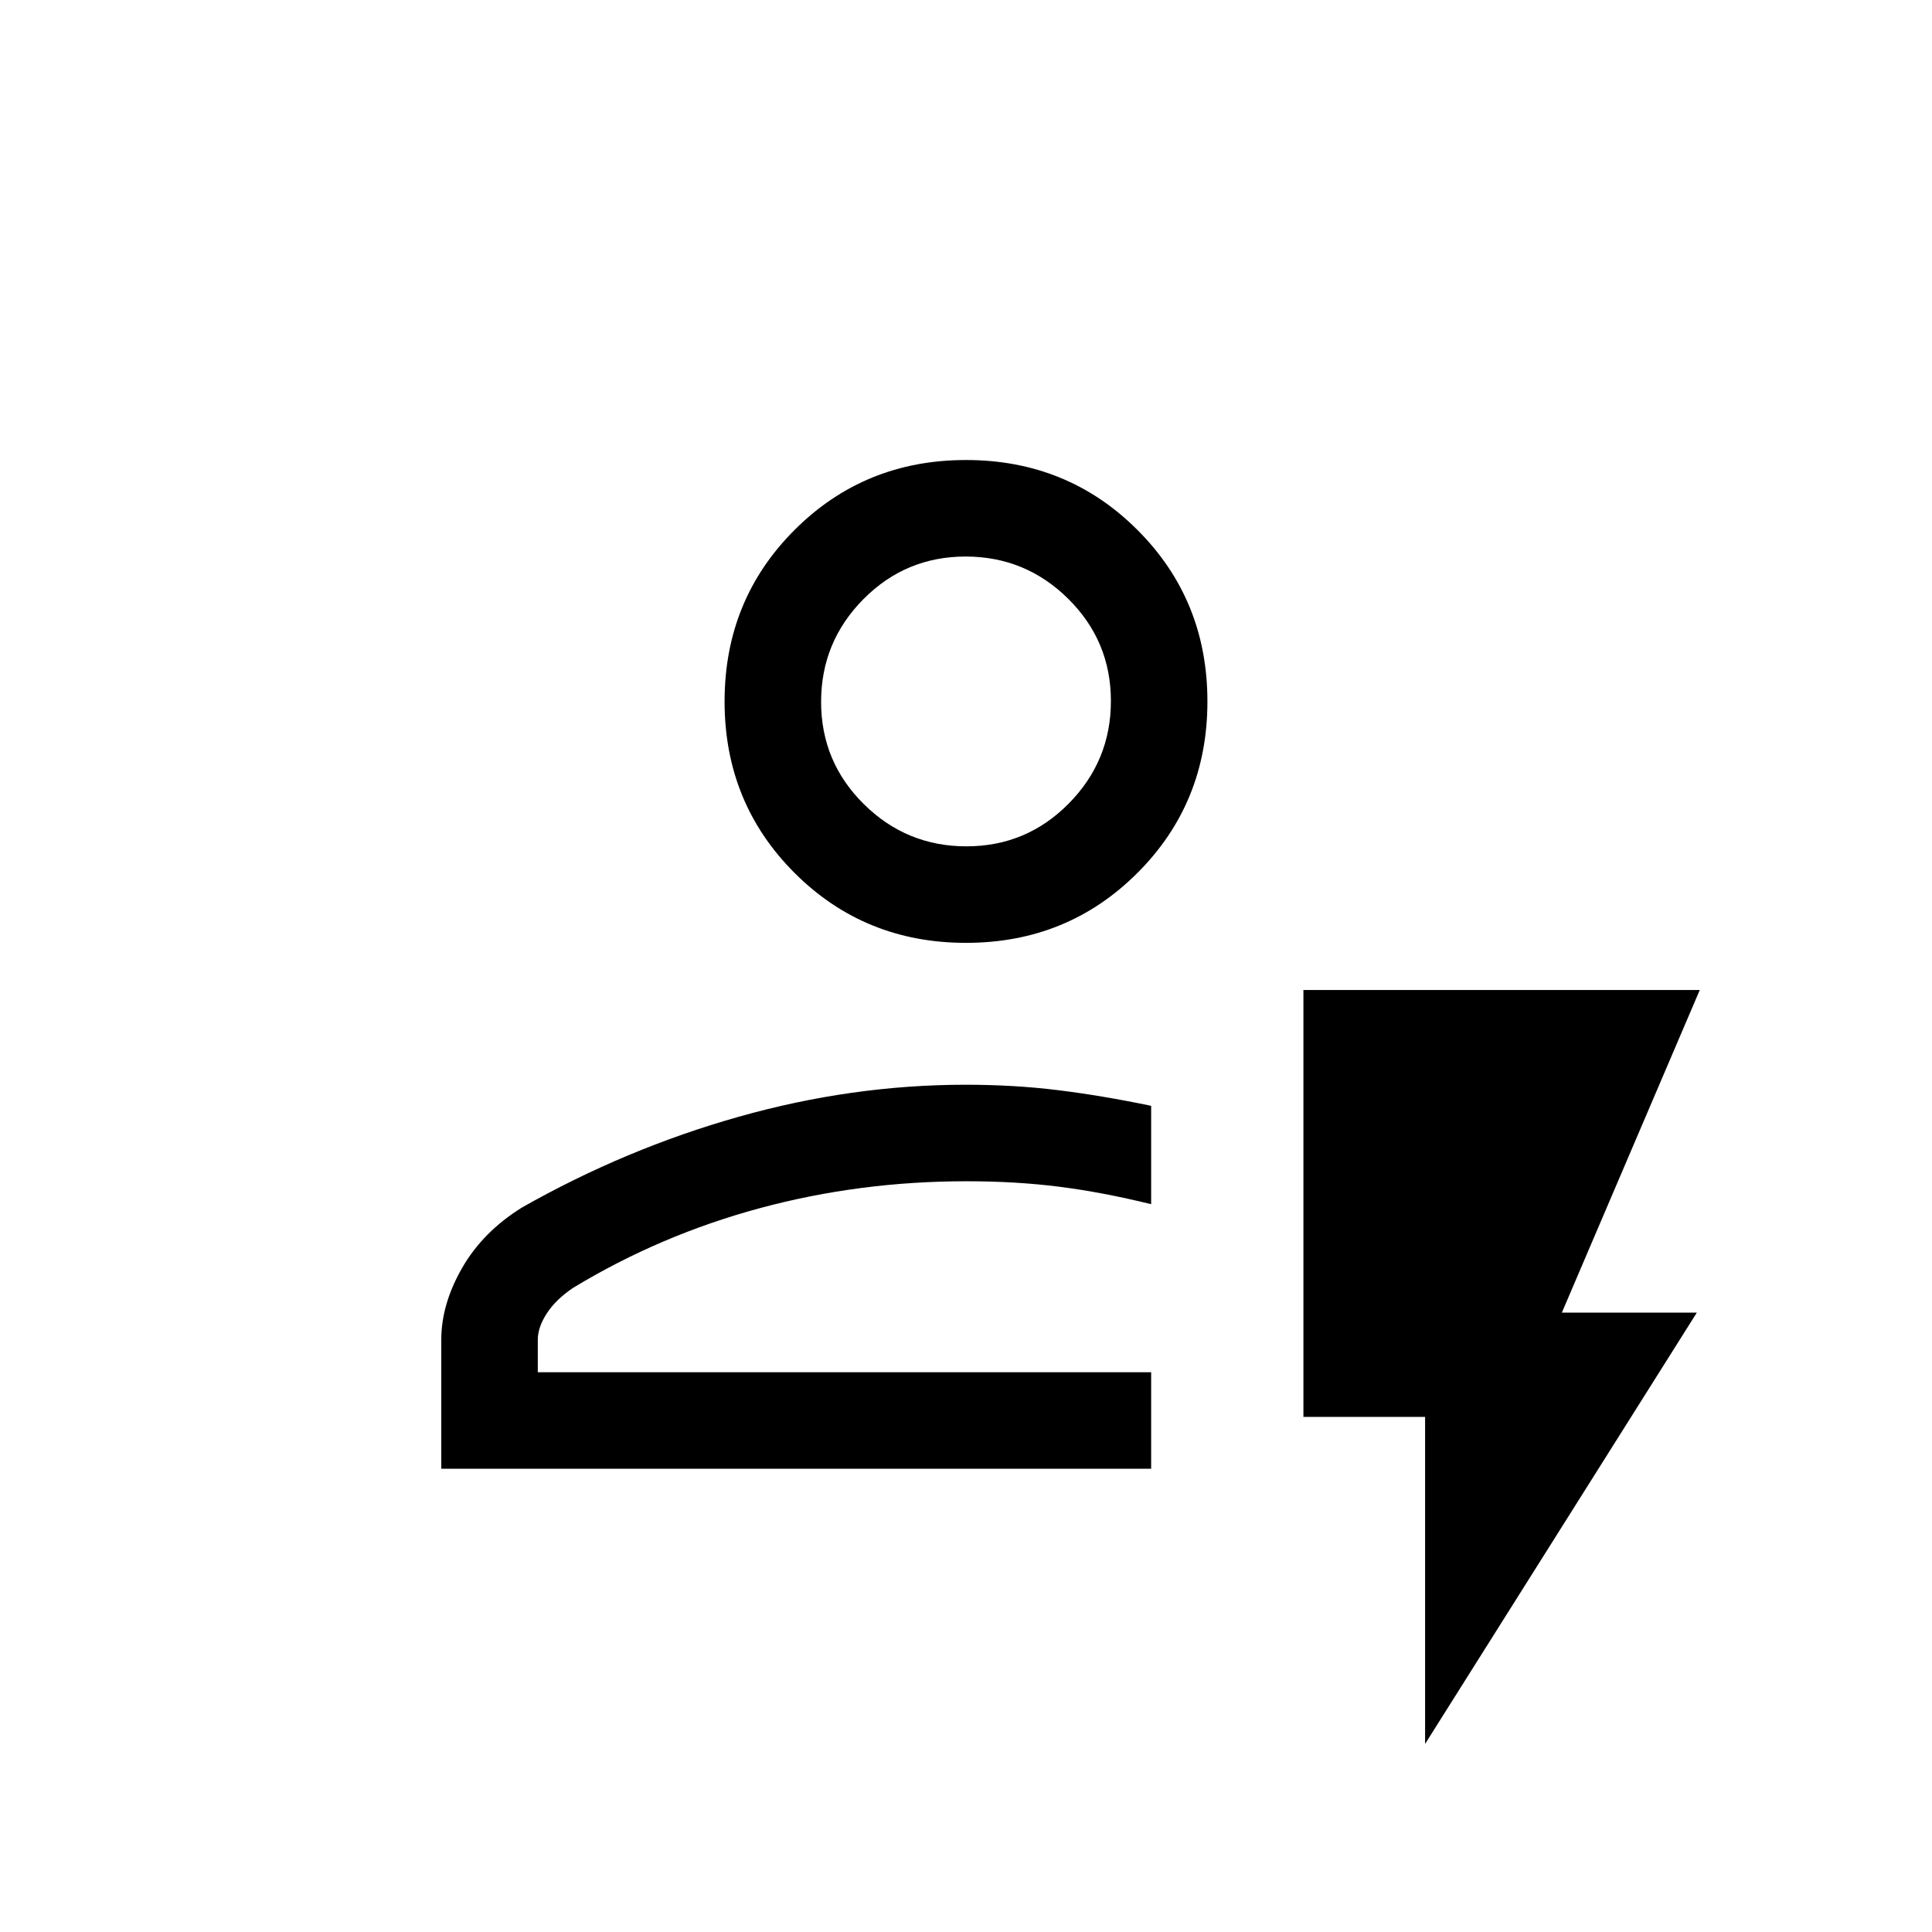 <svg xmlns="http://www.w3.org/2000/svg" height="20" viewBox="0 -960 960 960" width="20"><path d="M219.27-230.19v-64.08q0-17.62 10.3-35.6 10.31-17.99 29.68-30.06 51.61-29.28 107.85-45.17Q423.35-421 479.84-421q24.07 0 45.98 2.71 21.91 2.71 46.18 7.77v48.87q-24.12-5.93-45.58-8.66-21.46-2.73-46.16-2.73-53.22 0-102.7 13.37-49.48 13.36-92.67 39.52-8.58 5.73-13.12 12.67-4.54 6.94-4.54 13.21v16.12H572v47.96H219.27Zm47.96-47.96H572 267.23ZM480-491.5q-50.44 0-85.2-34.76-34.76-34.76-34.76-85.2 0-50.44 34.76-85.2 34.76-34.76 85.2-34.76 50.44 0 85.2 34.76 34.76 34.76 34.76 85.2 0 50.44-34.76 85.2-34.76 34.76-85.2 34.76Zm.21-47.96q29.79 0 50.79-21.21 21-21.22 21-51 0-29.79-21.21-50.79t-51-21q-29.79 0-50.79 21.21t-21 51q0 29.79 21.21 50.79t51 21Zm-.21-72Zm228.12 518v-162.5h-60.46v-212.12h196.95l-68.53 160.31h67.07L708.12-93.46Z"/></svg>